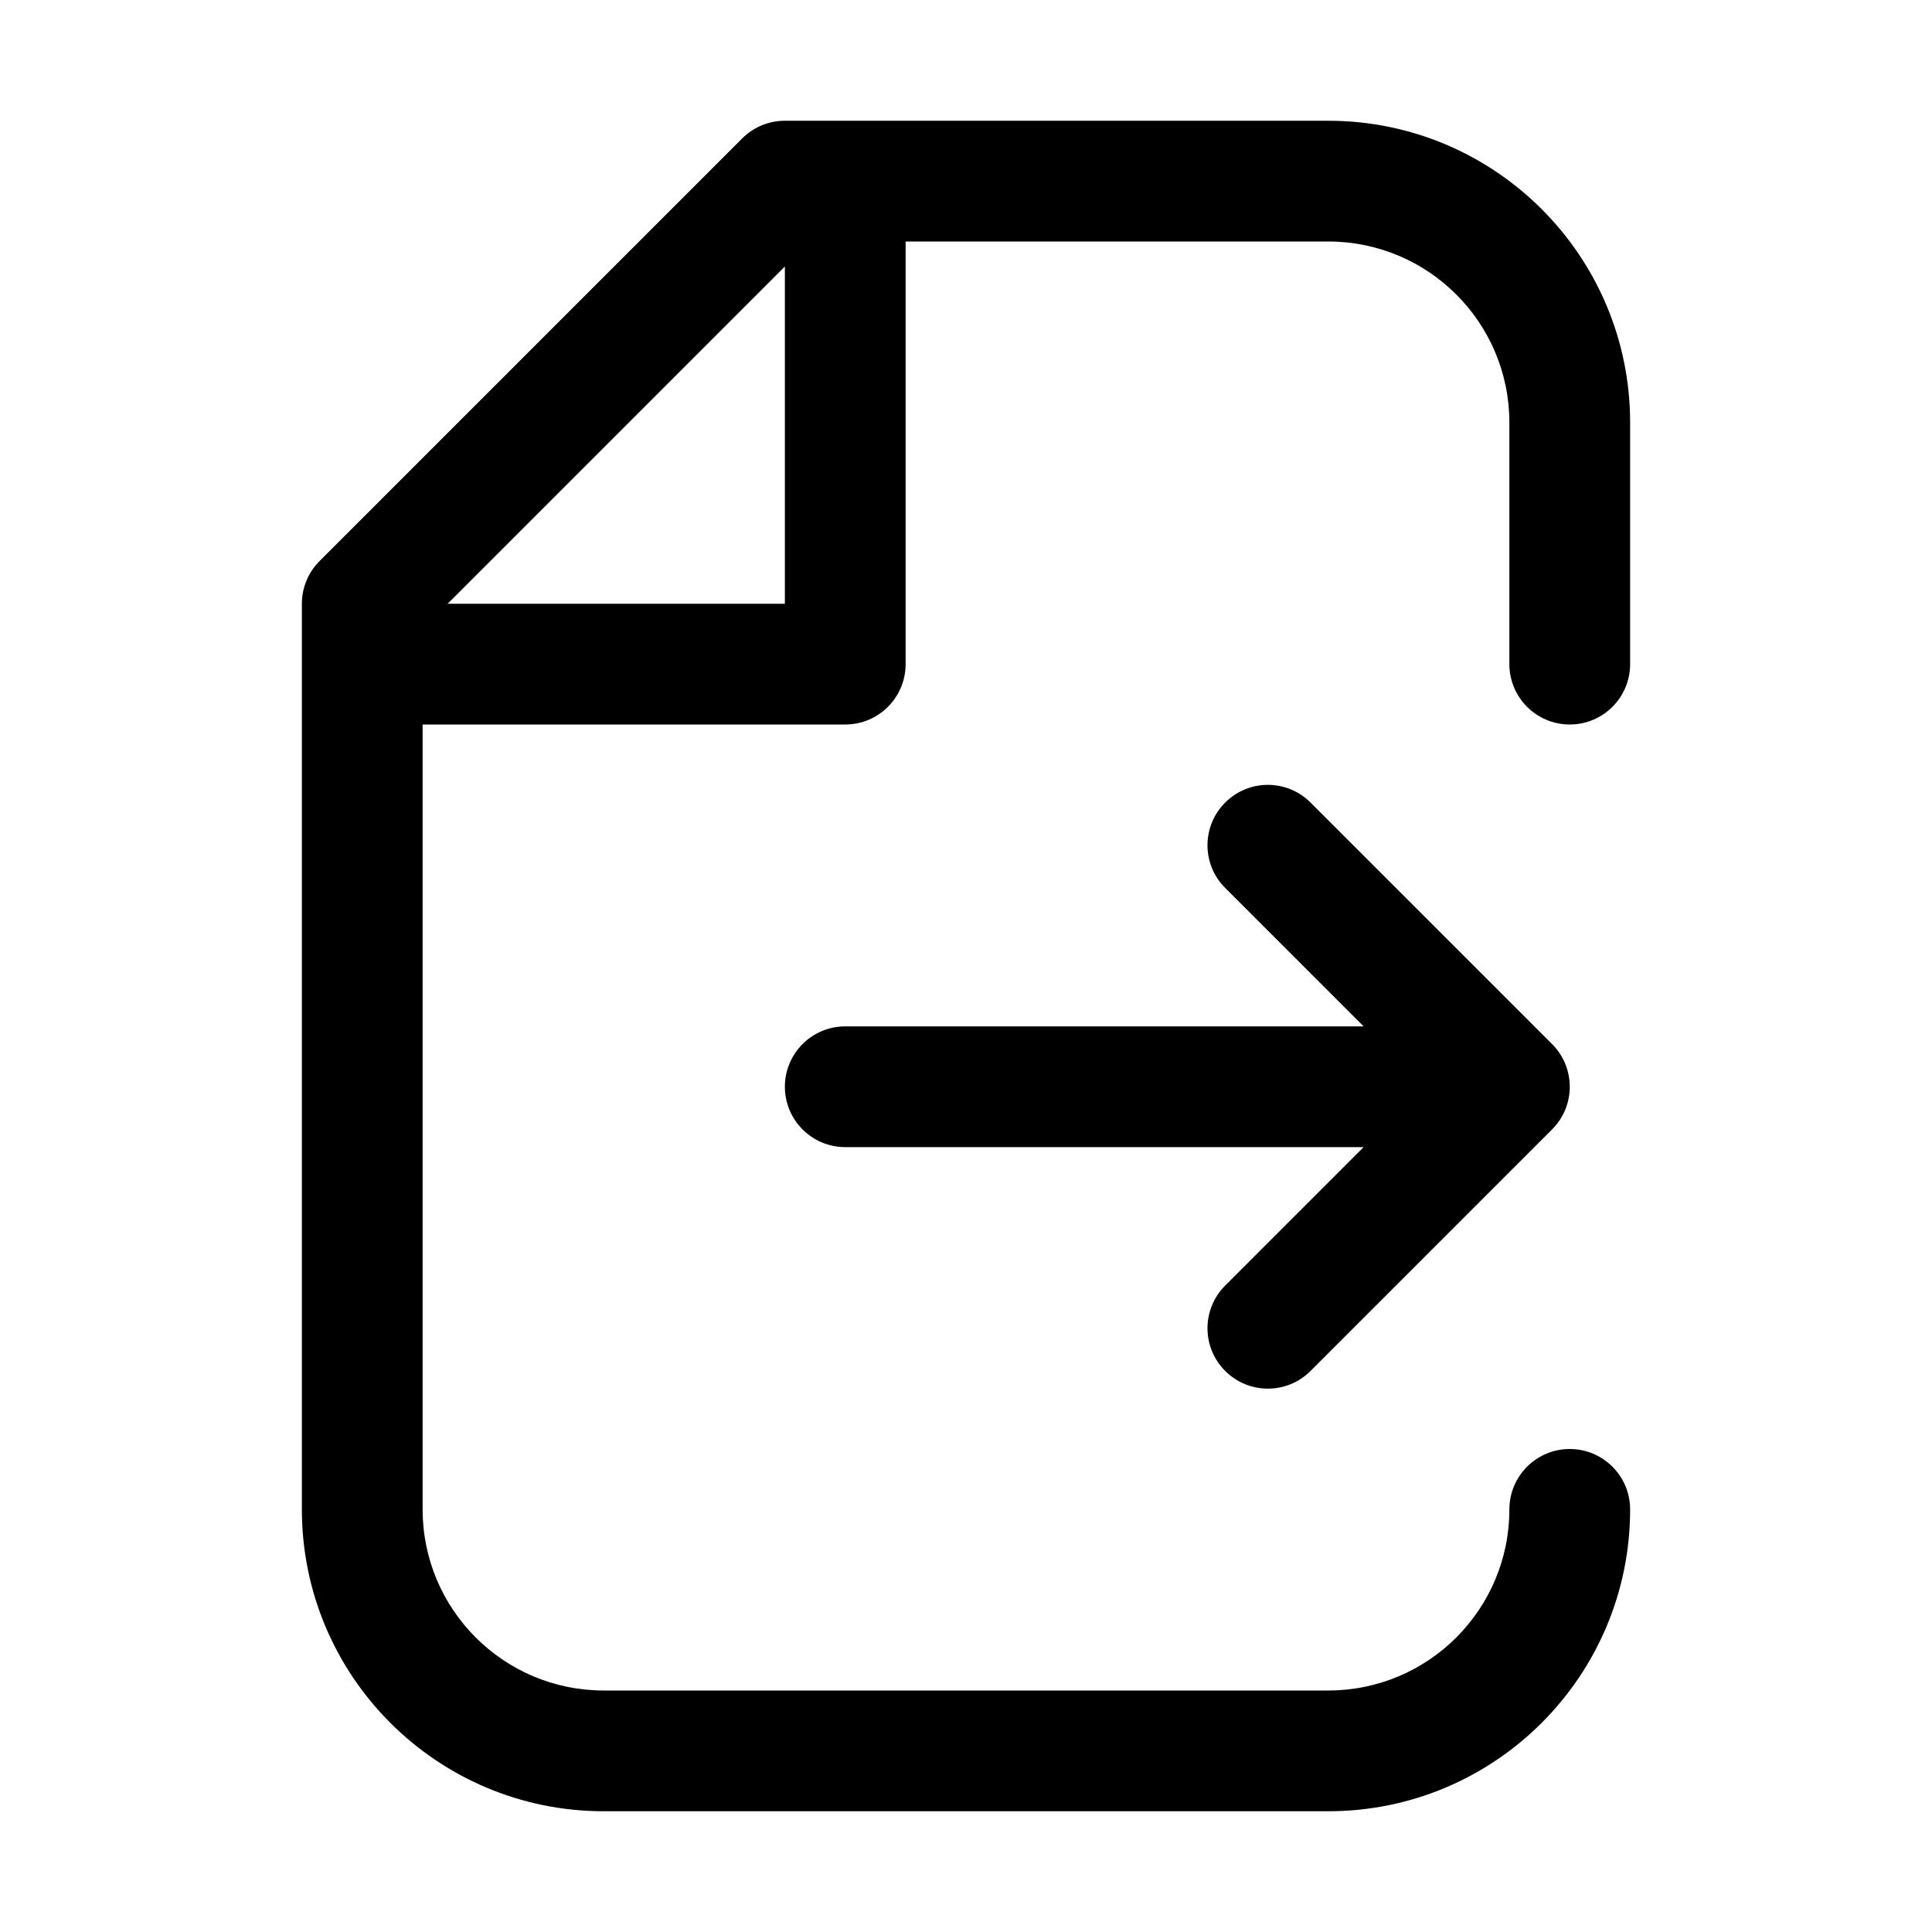 <svg width="32" height="32" viewBox="0 0 32 32" fill="none" xmlns="http://www.w3.org/2000/svg">
<rect width="32" height="32" fill="white"/>
<path d="M14 17C13.448 17 13 17.448 13 18C13 18.552 13.448 19 14 19V17ZM25 18L25.707 18.707C26.098 18.317 26.098 17.683 25.707 17.293L25 18ZM21.707 13.293C21.317 12.902 20.683 12.902 20.293 13.293C19.902 13.683 19.902 14.317 20.293 14.707L21.707 13.293ZM20.293 21.293C19.902 21.683 19.902 22.317 20.293 22.707C20.683 23.098 21.317 23.098 21.707 22.707L20.293 21.293ZM6 10L5.293 9.293C5.105 9.48 5 9.735 5 10L6 10ZM13 3V2C12.735 2 12.48 2.105 12.293 2.293L13 3ZM6 25L7 25L6 25ZM27 25C27 24.448 26.552 24 26 24C25.448 24 25 24.448 25 25H27ZM26 7H25V7L26 7ZM6 11L5 11L6 11ZM14 11V12C14.552 12 15 11.552 15 11H14ZM25 11C25 11.552 25.448 12 26 12C26.552 12 27 11.552 27 11L25 11ZM14 19H25V17H14V19ZM25.707 17.293L21.707 13.293L20.293 14.707L24.293 18.707L25.707 17.293ZM24.293 17.293L20.293 21.293L21.707 22.707L25.707 18.707L24.293 17.293ZM6.707 10.707L13.707 3.707L12.293 2.293L5.293 9.293L6.707 10.707ZM10 30H22V28H10V30ZM10 28C8.343 28 7 26.657 7 25L5 25C5 27.761 7.239 30 10 30V28ZM22 30C24.762 30 27 27.761 27 25H25C25 26.657 23.657 28 22 28V30ZM22 4C23.657 4 25 5.343 25 7H27C27 4.239 24.762 2 22 2V4ZM13 4H14V2H13V4ZM14 4H22V2H14V4ZM5 10L5 11L7 11L7 10L5 10ZM5 11L5 25L7 25L7 11L5 11ZM13 3V11H15V3H13ZM14 10H6V12H14V10ZM25 7L25 11L27 11L27 7L25 7Z" fill="black"/>
</svg>
